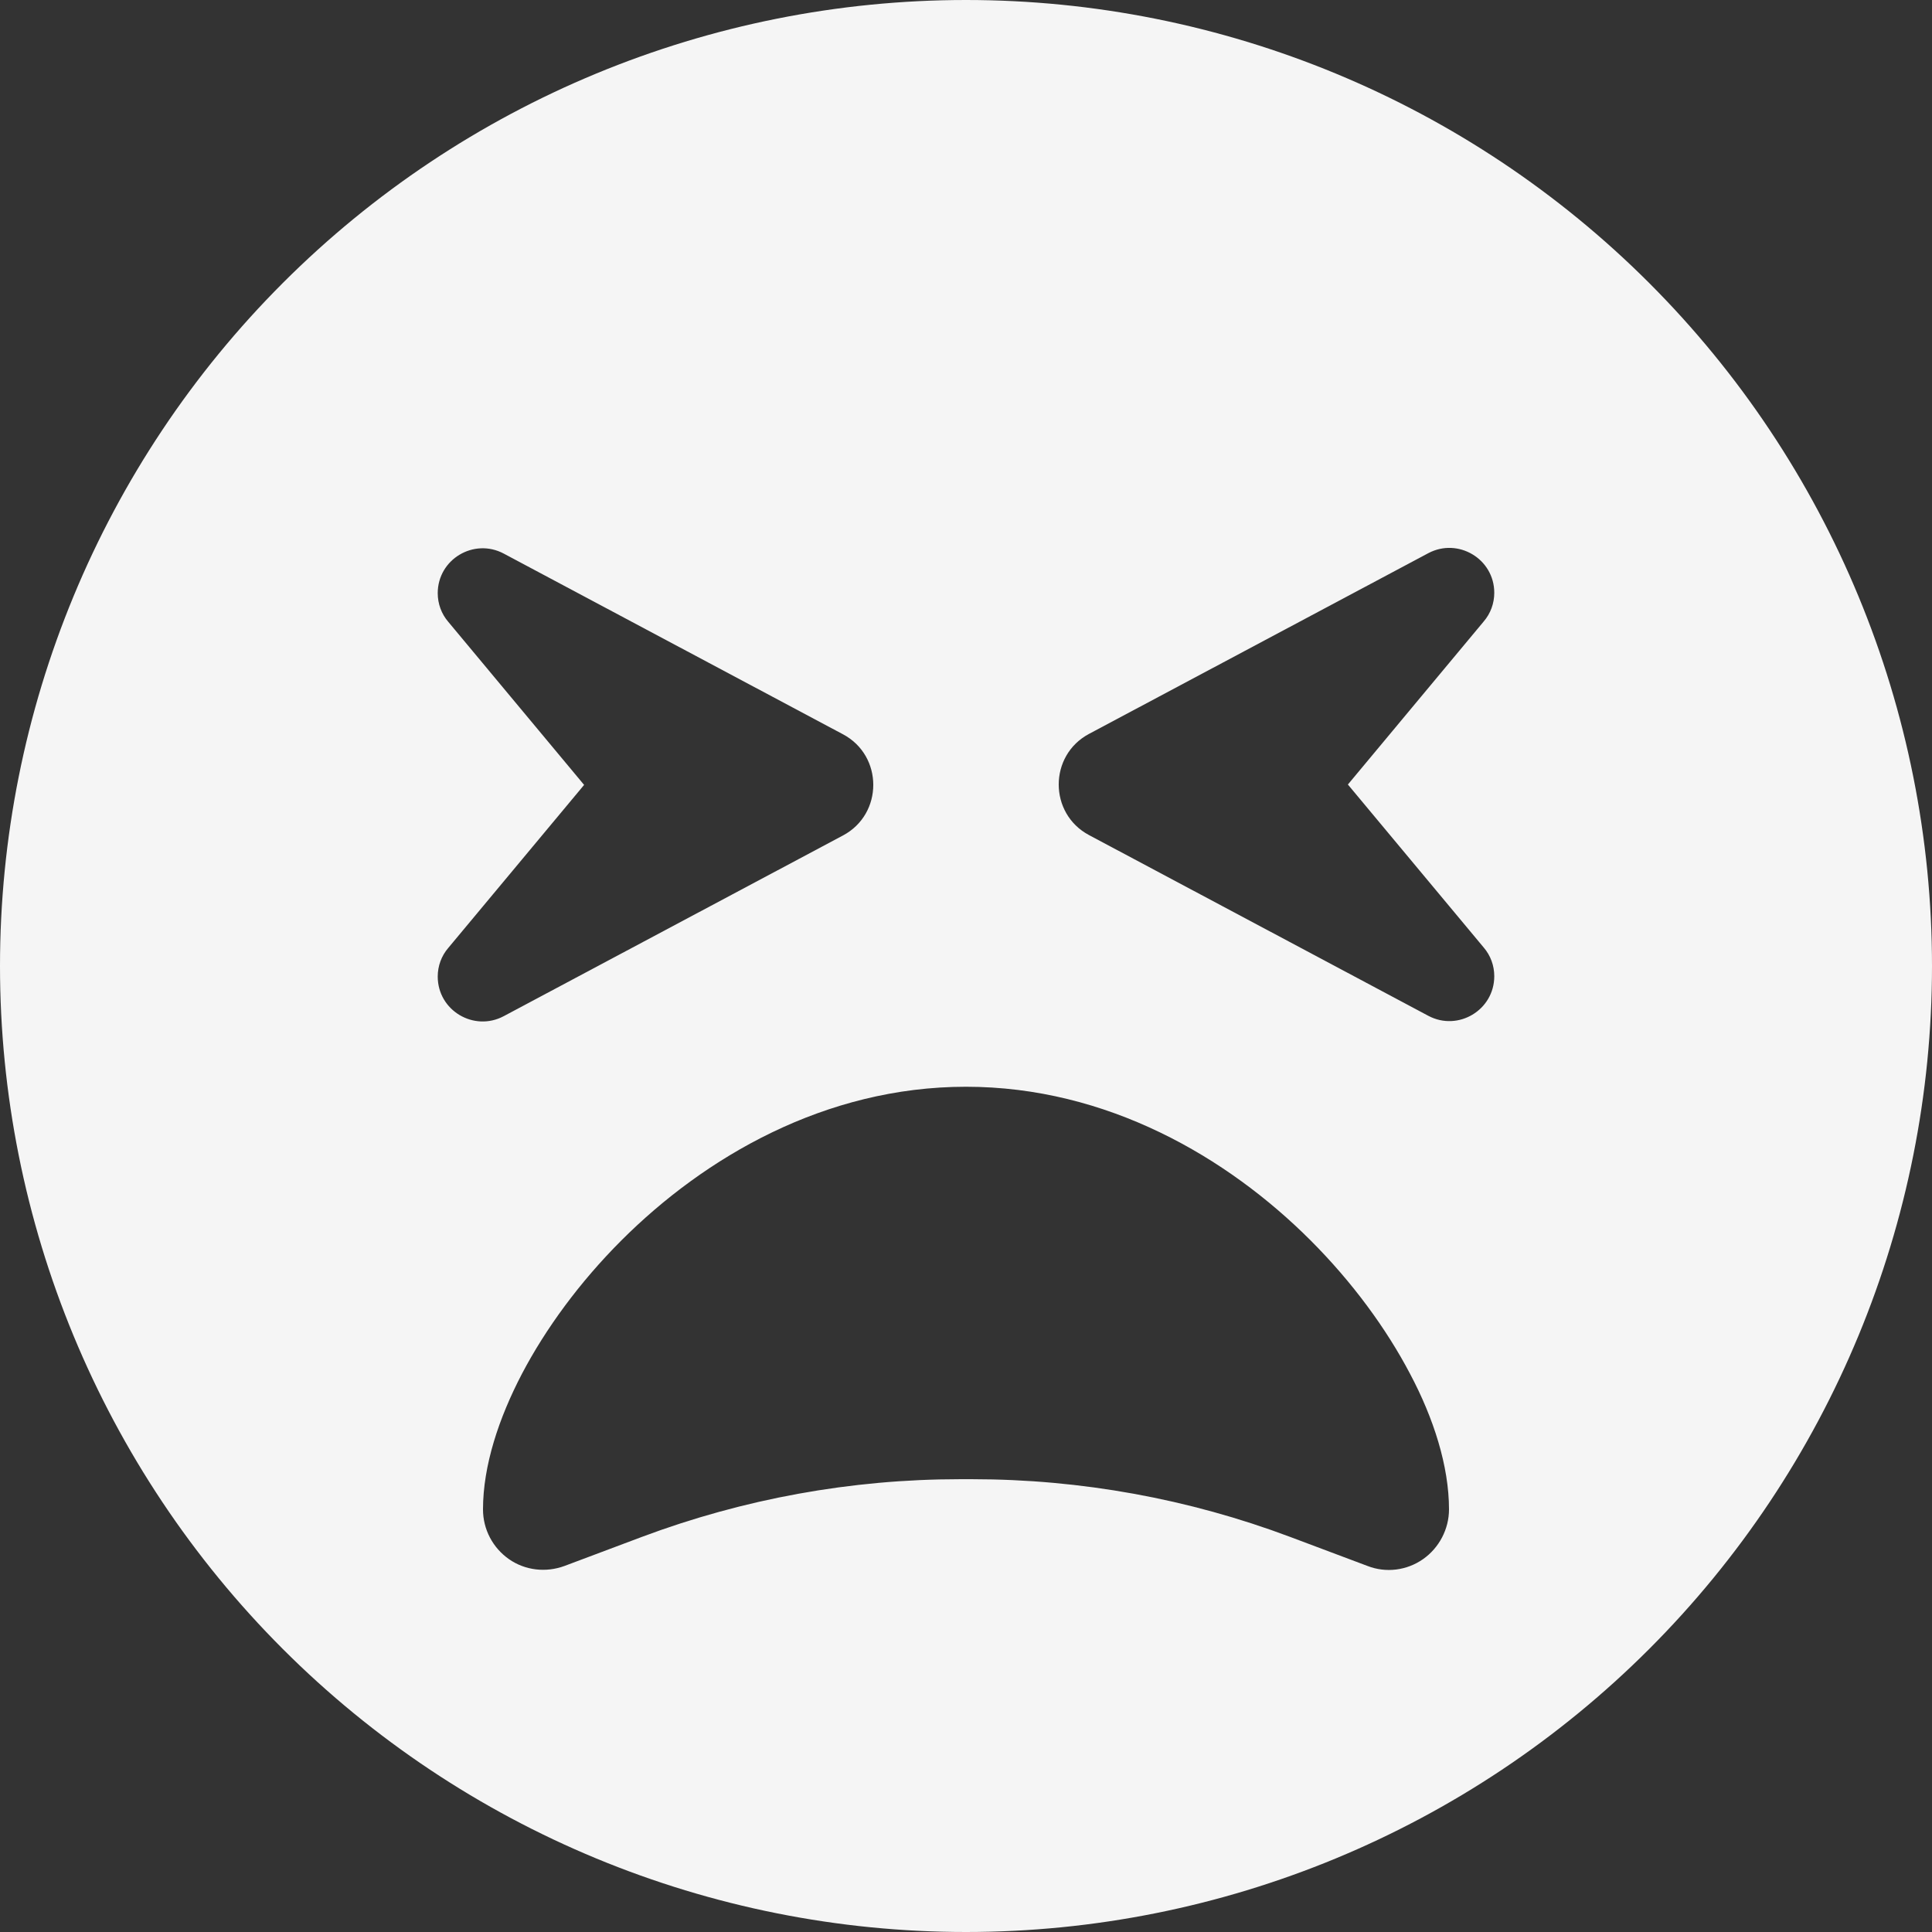 <svg width="30" height="30" viewBox="0 0 30 30" fill="none" xmlns="http://www.w3.org/2000/svg">
<rect x="0" y="0" width="30" height="30" fill="#333333" stroke="none"/>
<path d="M15 30C18.978 30 22.794 28.42 25.607 25.607C28.42 22.794 30 18.978 30 15C30 11.022 28.42 7.206 25.607 4.393C22.794 1.58 18.978 0 15 0C11.022 0 7.206 1.58 4.393 4.393C1.58 7.206 0 11.022 0 15C0 18.978 1.58 22.794 4.393 25.607C7.206 28.42 11.022 30 15 30ZM9.65 19.26C10.94 17.971 12.809 16.875 15 16.875C17.191 16.875 19.061 17.971 20.35 19.26C21 19.91 21.527 20.631 21.896 21.334C22.26 22.02 22.5 22.764 22.5 23.438C22.5 23.742 22.348 24.035 22.096 24.211C21.844 24.387 21.521 24.428 21.234 24.316L20.033 23.865C18.457 23.273 16.781 22.969 15.094 22.969H14.906C13.219 22.969 11.549 23.273 9.967 23.865L8.766 24.316C8.479 24.422 8.156 24.387 7.904 24.211C7.652 24.035 7.5 23.748 7.5 23.438C7.5 22.758 7.746 22.02 8.104 21.334C8.473 20.631 9 19.91 9.65 19.26ZM7.822 8.596L13.09 11.402C13.717 11.736 13.717 12.639 13.09 12.973L7.822 15.779C7.359 16.025 6.797 15.691 6.797 15.164C6.797 15 6.855 14.842 6.961 14.719L9.07 12.188L6.961 9.656C6.855 9.533 6.797 9.375 6.797 9.211C6.797 8.684 7.359 8.35 7.822 8.596ZM23.203 9.205C23.203 9.369 23.145 9.527 23.039 9.65L20.93 12.182L23.039 14.713C23.145 14.836 23.203 14.994 23.203 15.158C23.203 15.685 22.641 16.02 22.178 15.773L16.91 12.967C16.283 12.633 16.283 11.73 16.91 11.396L22.178 8.59C22.641 8.344 23.203 8.678 23.203 9.205Z" fill="#F5F5F5"/>
</svg>
